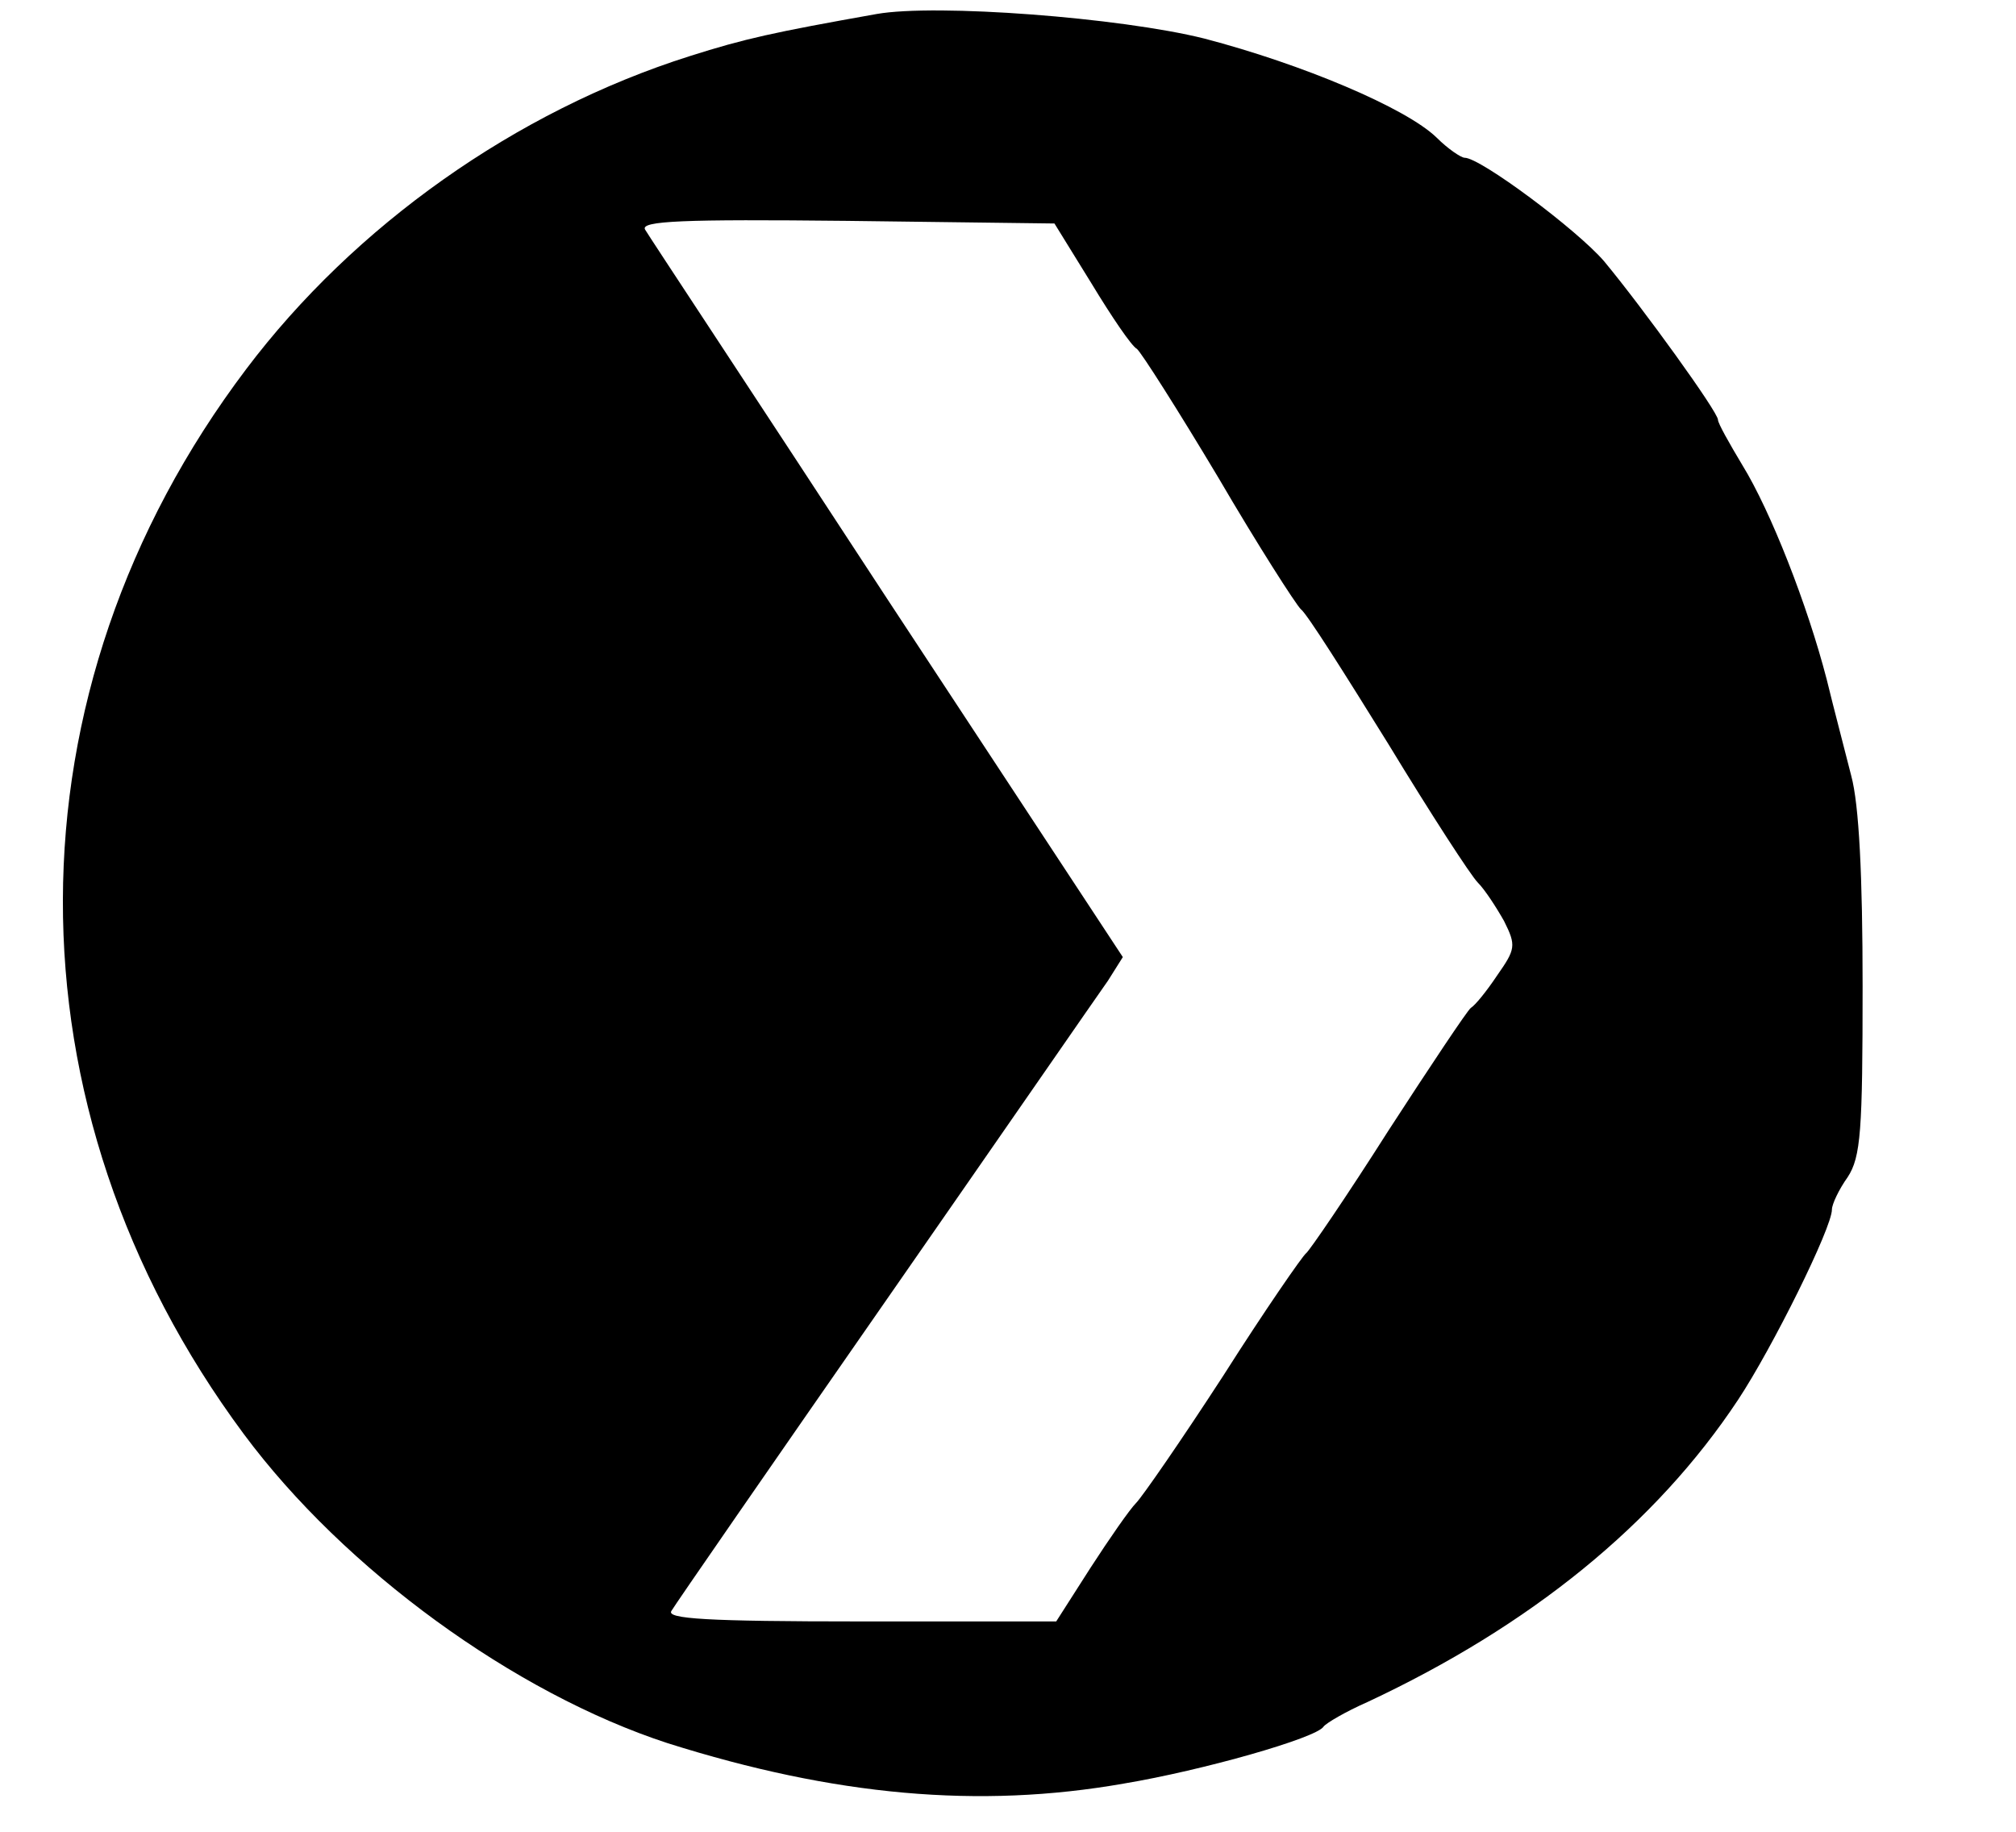 <?xml version="1.0" standalone="no"?>
<!DOCTYPE svg PUBLIC "-//W3C//DTD SVG 20010904//EN"
 "http://www.w3.org/TR/2001/REC-SVG-20010904/DTD/svg10.dtd">
<svg version="1.0" xmlns="http://www.w3.org/2000/svg"
 width="230pt" height="209pt" viewBox="0 0 230 209"
 preserveAspectRatio="xMidYMid meet">
<g transform="translate(0,209) scale(0.1,-0.1)"
fill="#000000" stroke="none">
<path d="M1000 2074 c-118 -21 -150 -28 -213 -48 -199 -63 -383 -194 -506
-357 -278 -368 -279 -843 -3 -1215 115 -155 309 -296 484 -353 190 -60 355
-75 520 -46 90 15 220 52 228 65 3 4 25 17 50 28 186 87 329 203 423 345 39
59 107 196 107 217 0 6 8 23 18 37 15 23 17 53 17 218 0 125 -4 207 -13 240
-7 28 -20 77 -28 110 -22 85 -64 192 -96 244 -15 25 -28 48 -28 52 0 9 -86
128 -130 181 -31 36 -141 118 -159 118 -4 0 -19 10 -32 23 -35 34 -154 84
-265 113 -96 24 -306 40 -374 28z m245 -307 c23 -38 46 -72 52 -75 5 -4 47
-70 93 -147 45 -77 88 -144 94 -150 7 -5 51 -75 100 -154 48 -79 94 -150 102
-158 8 -8 21 -28 30 -44 14 -28 13 -32 -8 -62 -12 -18 -25 -34 -30 -37 -4 -3
-46 -66 -94 -140 -47 -74 -90 -137 -94 -140 -4 -3 -47 -65 -94 -139 -48 -74
-93 -139 -100 -146 -7 -7 -30 -40 -52 -74 l-39 -61 -223 0 c-176 0 -222 3
-216 12 4 7 114 166 244 353 130 187 244 352 254 366 l17 27 -269 409 c-147
225 -272 414 -276 421 -6 10 43 12 230 10 l237 -3 42 -68z"/>
</g>
</svg>
